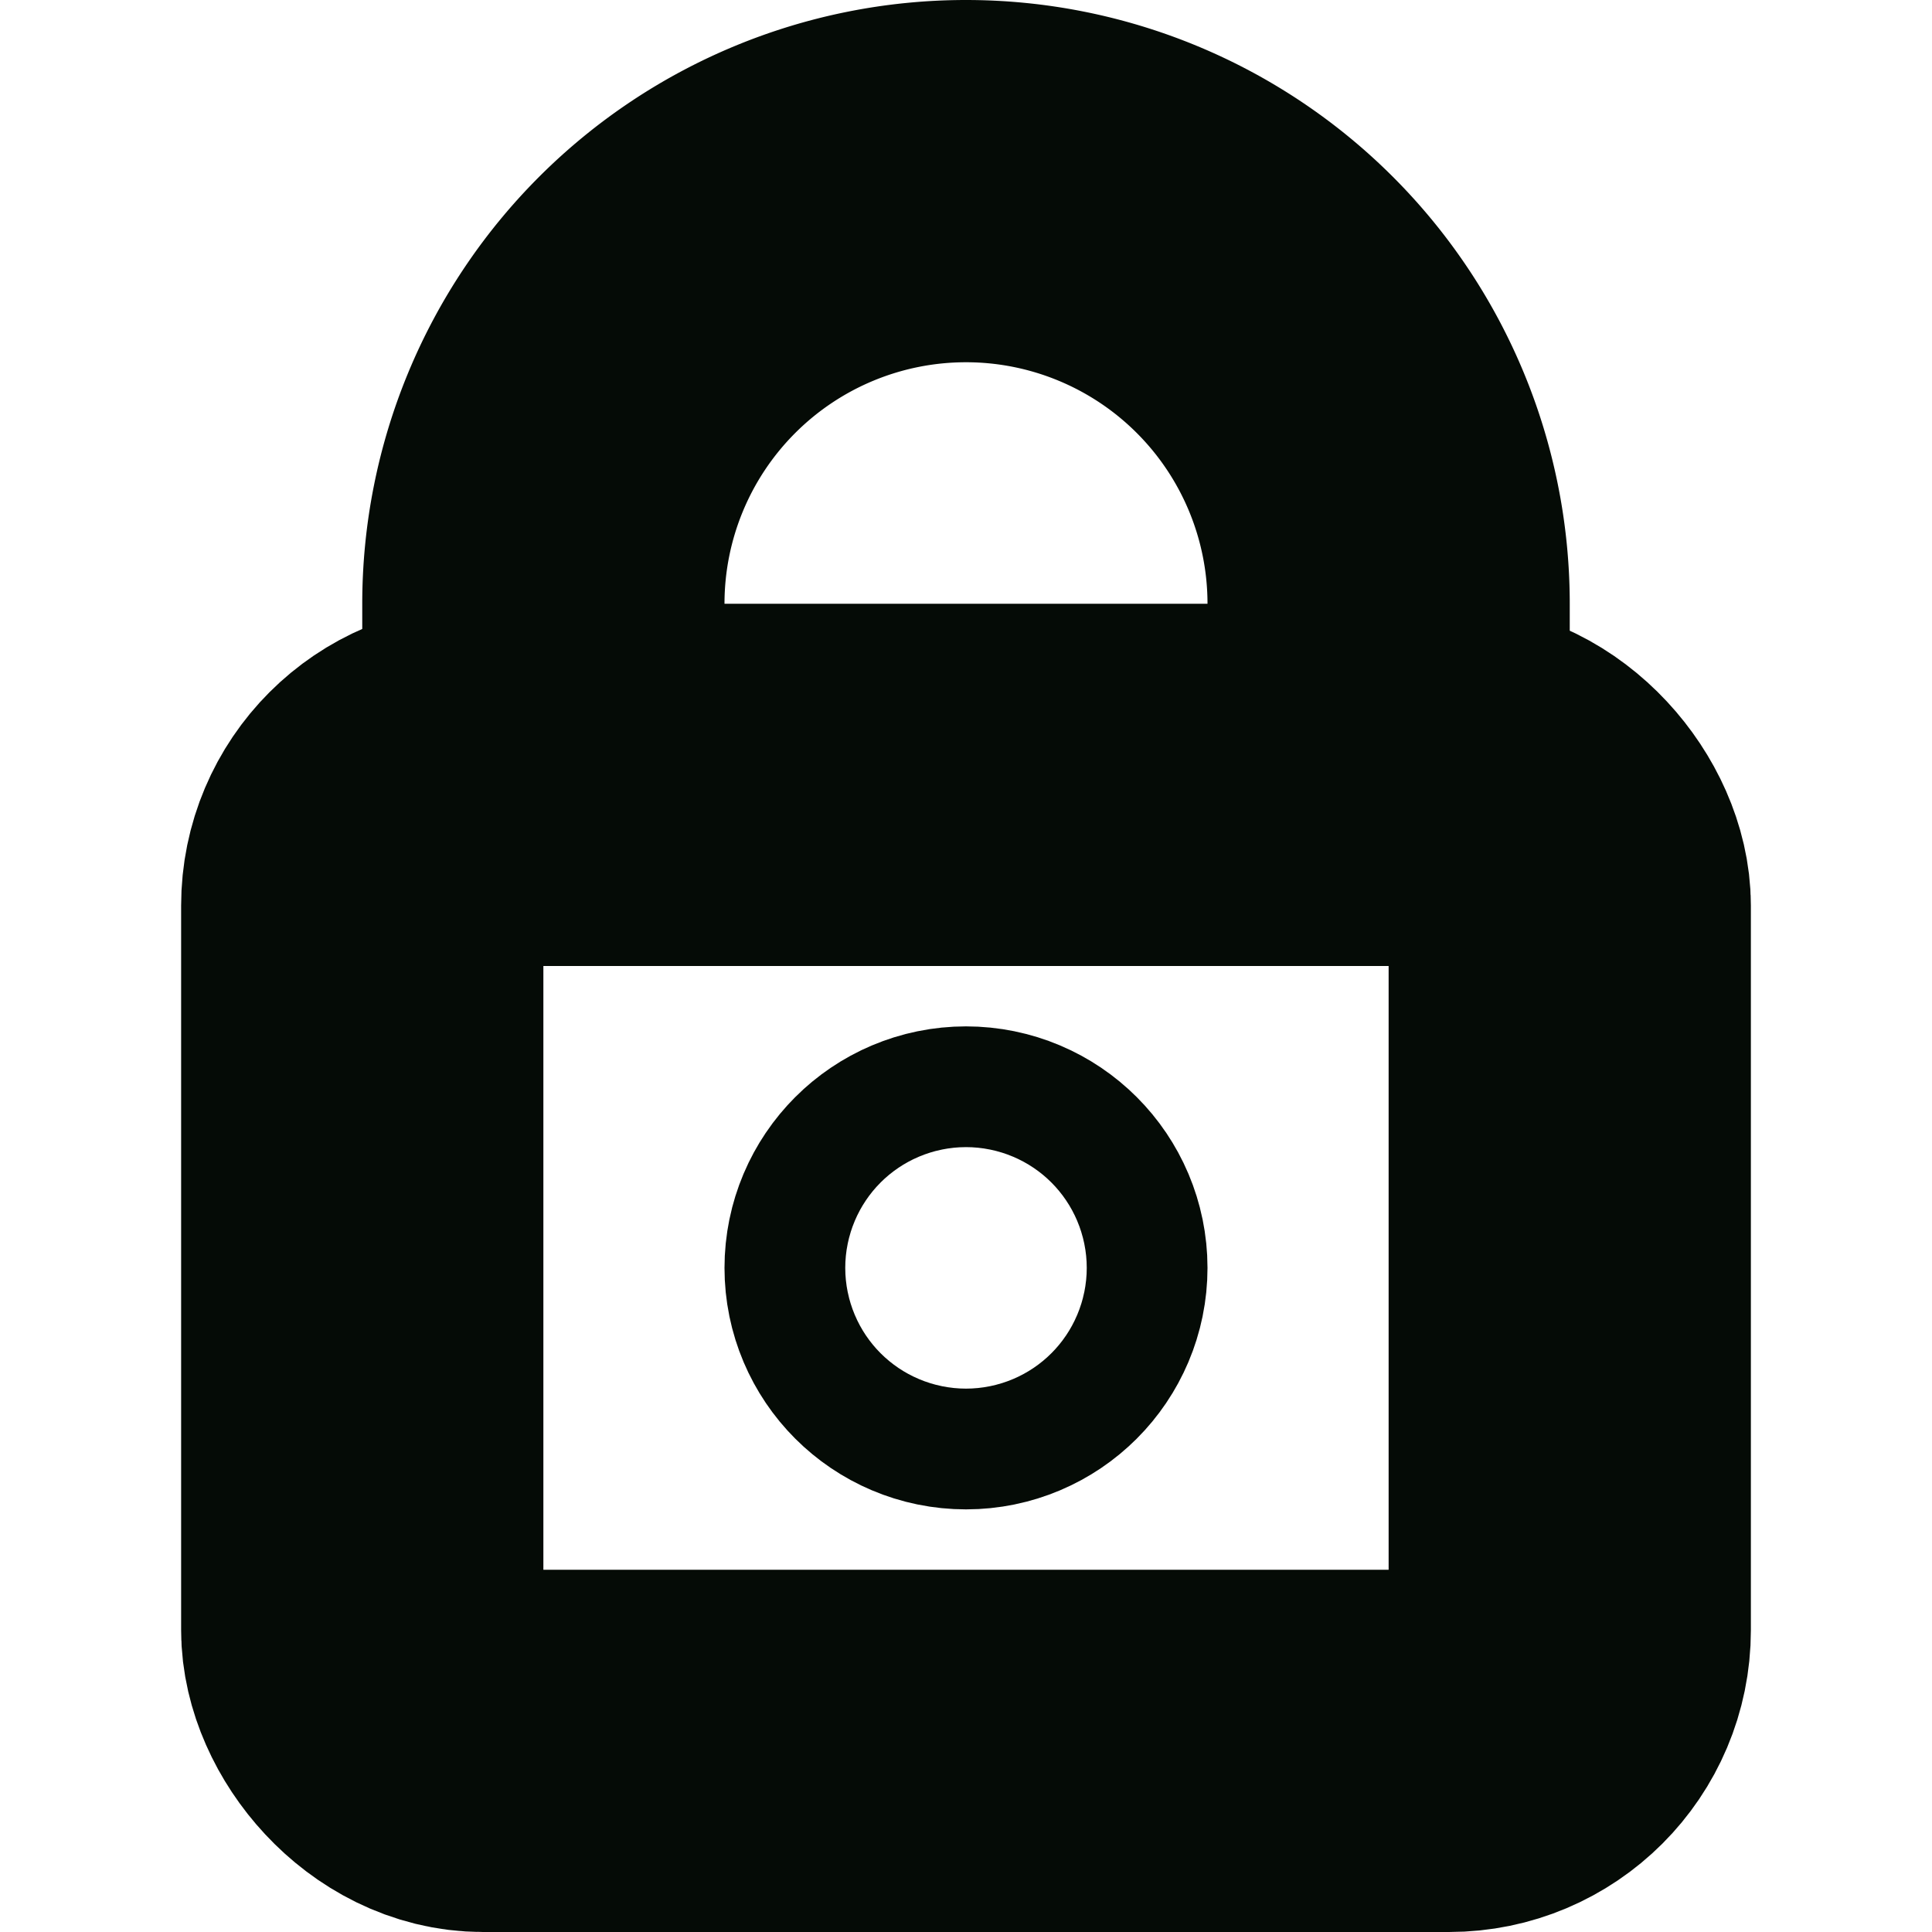 <svg xmlns="http://www.w3.org/2000/svg" viewBox="-1 -1 16 16" stroke-width="3"><g><rect x="2" y="5.5" width="10" height="8" rx="1" fill="none" stroke="#050b06" stroke-linecap="round" stroke-linejoin="round"></rect><path d="M10.5,5.5V4a3.5,3.5,0,0,0-7,0V5.5" fill="none" stroke="#050b06" stroke-linecap="round" stroke-linejoin="round"></path><circle cx="7" cy="9.5" r="0.5" fill="none" stroke="#050b06" stroke-linecap="round" stroke-linejoin="round"></circle></g></svg>